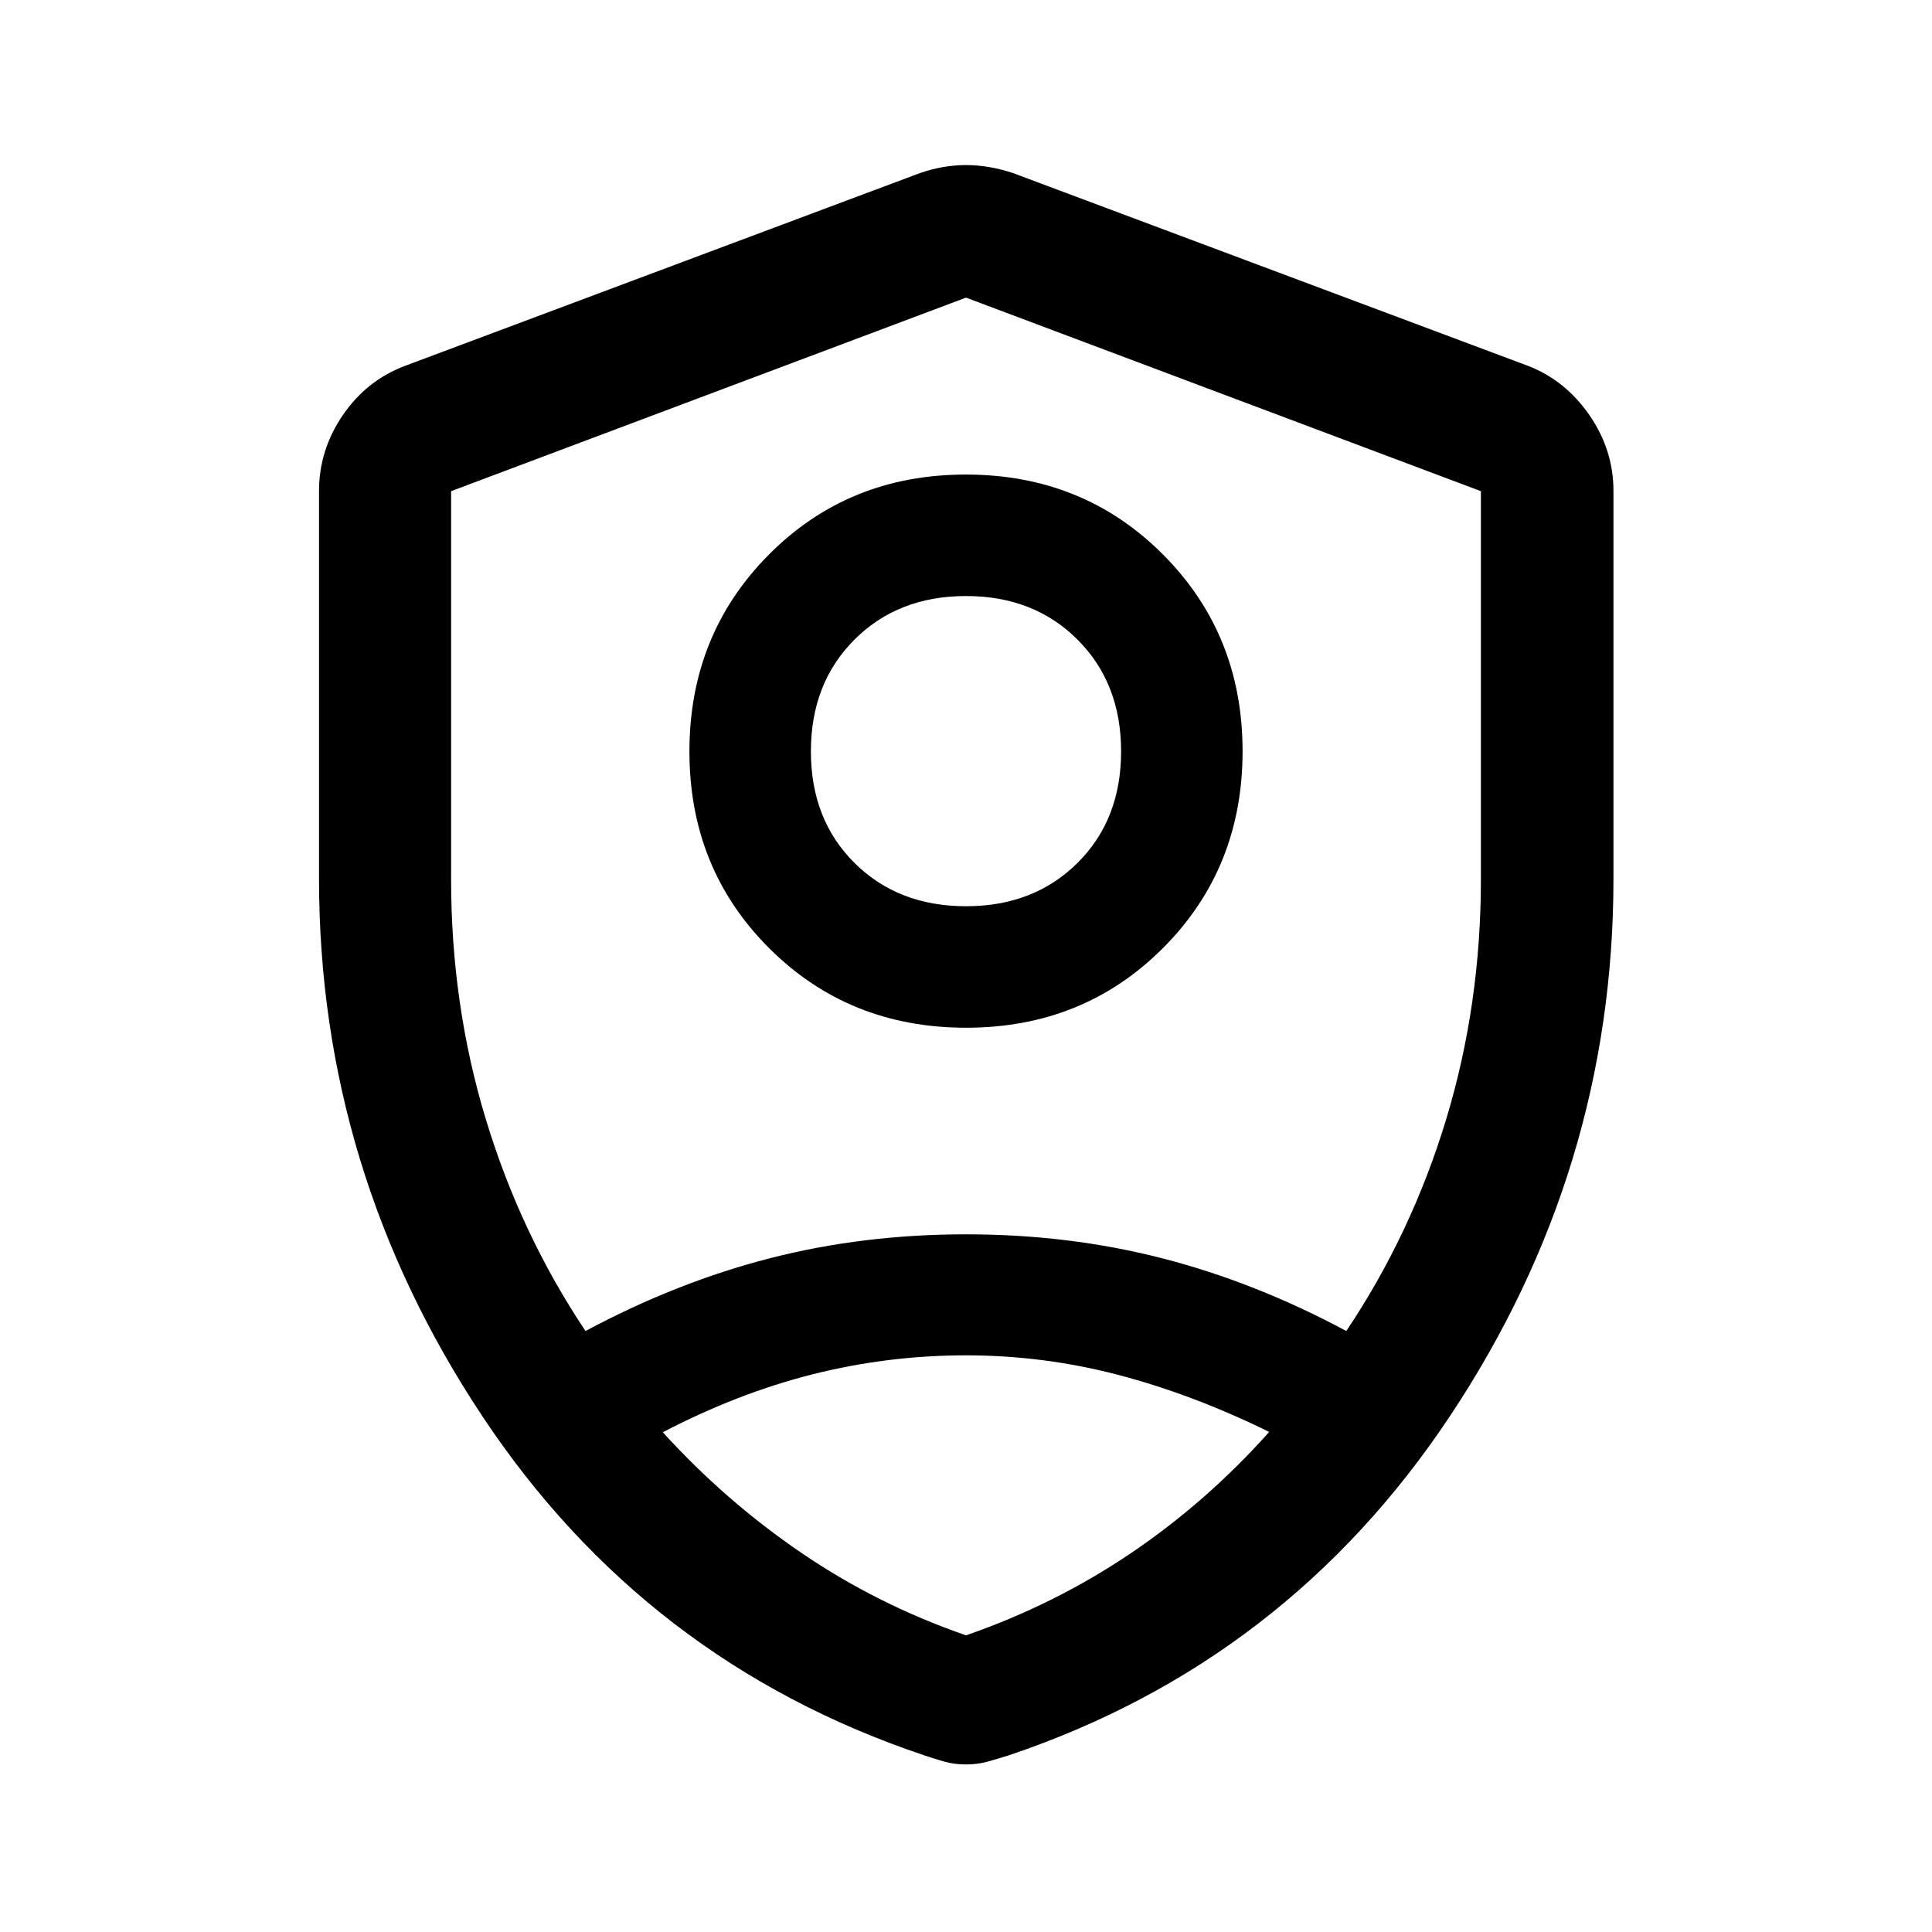 <svg xmlns="http://www.w3.org/2000/svg" height="48" viewBox="0 -960 960 960" width="48"><path d="M480.06-449.33q-58.31 0-97.9-39.55t-39.59-97.71q0-58.15 39.53-97.88t97.84-39.73q58.32 0 97.9 39.68 39.59 39.67 39.59 97.82 0 58.16-39.53 97.77-39.53 39.6-97.84 39.6ZM480-509.7q33.75 0 55.41-21.52 21.66-21.52 21.66-55.42 0-33.9-21.66-55.54-21.66-21.65-55.41-21.65t-55.41 21.65q-21.66 21.64-21.66 55.54t21.66 55.42Q446.25-509.7 480-509.7Zm0 29.94Zm0-332.35-255.85 96.17v192.83q0 62.39 17.26 119.29 17.26 56.91 49.52 105.19 45.34-24.26 91.6-36.15 46.27-11.89 97.53-11.89 51.03 0 97.35 11.89 46.32 11.89 91.56 36.15 32.36-48.28 49.62-105.19 17.26-56.9 17.26-119.29v-192.83L480-812.11Zm.01 525.57q-38.75 0-76.07 9.39-37.31 9.39-74.59 28.83 31.02 34.12 68.81 59.9 37.8 25.77 81.84 41.01 44.04-15.24 81.84-40.76 37.79-25.53 68.81-60.31-37.71-18.55-74.87-28.31-37.17-9.75-75.77-9.75ZM480-83.26q-5.8 0-10.65-1.37-4.86-1.37-9.98-3.11-138.7-46.5-219.77-168.67-81.08-122.18-81.08-266.91v-192.72q0-20.4 11.84-37.7 11.84-17.31 30.92-24.48L457.13-874q11.45-3.98 22.87-3.98 11.42 0 23.37 3.98l255.85 95.78q18.58 7.17 30.54 24.48 11.96 17.3 11.96 37.7v192.72q0 144.73-81.2 266.91-81.19 122.17-219.39 168.67-5.62 1.74-10.48 3.11-4.85 1.37-10.65 1.37Z"/></svg>